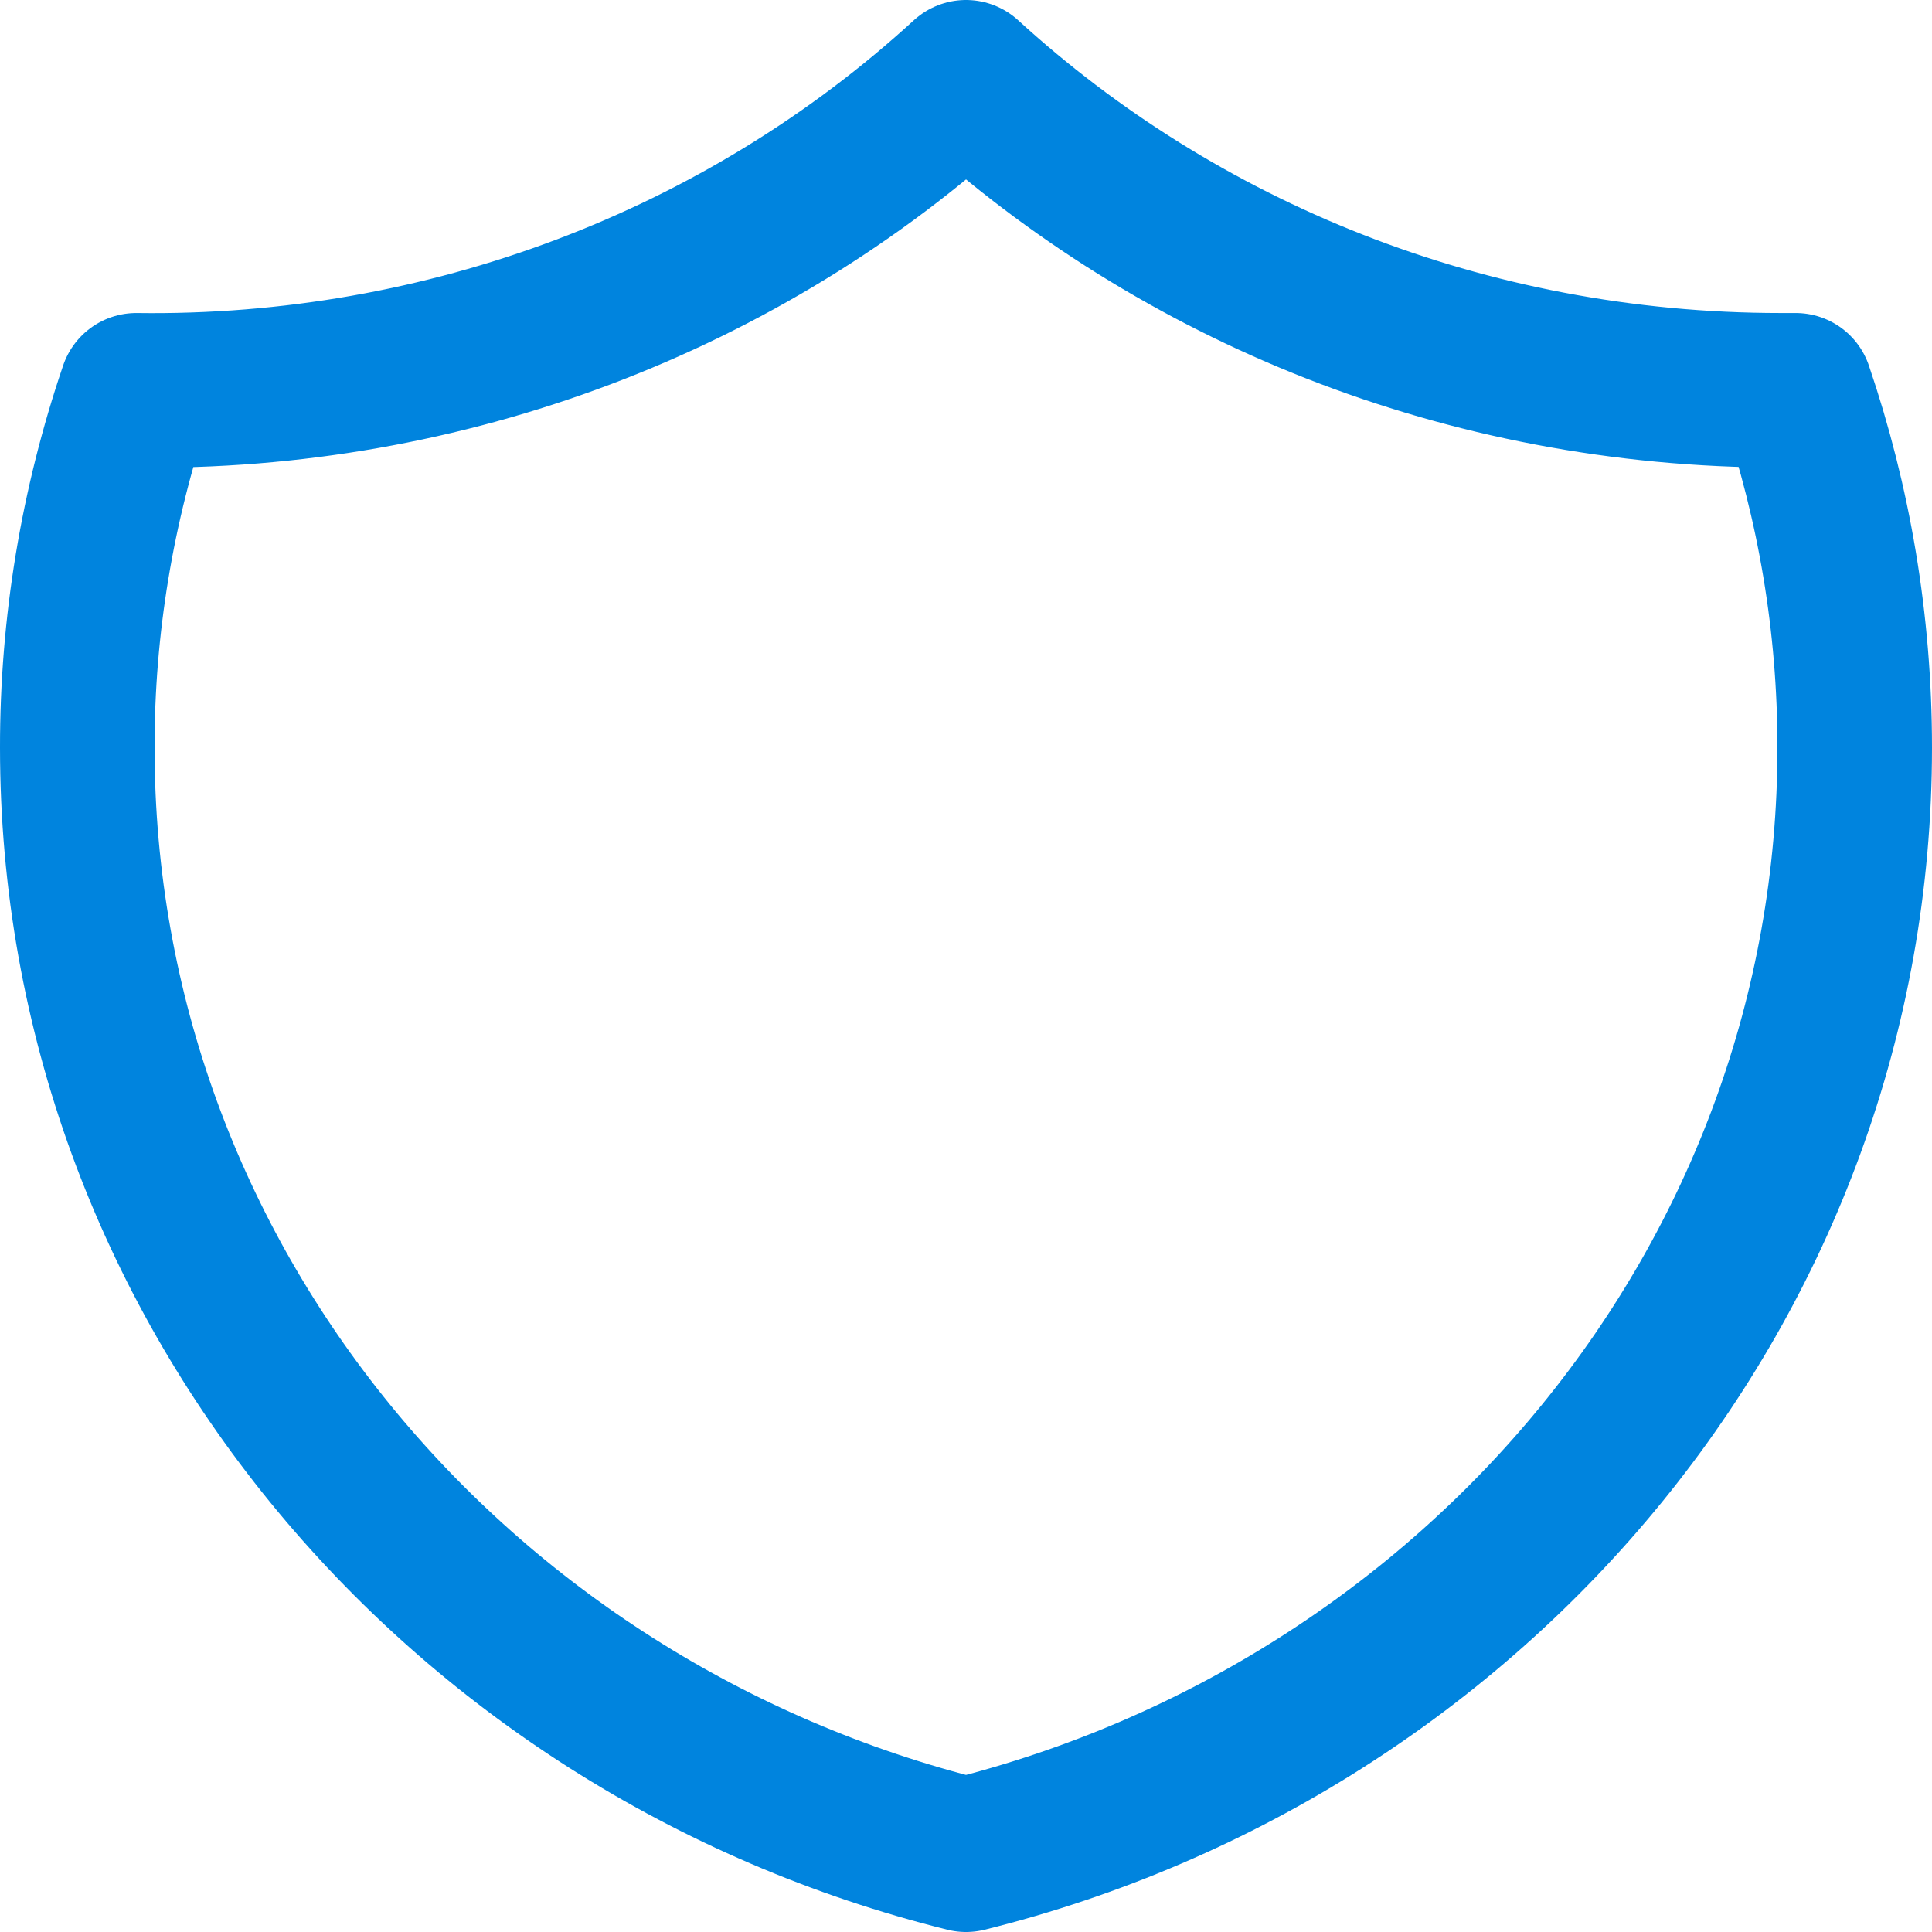 <svg width='50' height='50' viewBox='0 0 50 50' fill='none' xmlns='http://www.w3.org/2000/svg'>
  <g clip-path='url(#clip0_7_18)'>
    <path
      d='M25 2C19.213 7.301 11.507 10.209 3.528 10.101C2.513 13.085 1.997 16.206 2 19.347C2 33.133 11.773 44.716 25 48C38.228 44.716 48 33.133 48 19.347C48 16.117 47.463 13.011 46.472 10.101H46.083C37.916 10.101 30.494 7.022 25 2Z'
      stroke='#0084de'
      stroke-width='4'
      stroke-linecap='round'
      stroke-linejoin='round'
    />
  </g>
  <defs>
    <clipPath id='clip0_7_18'>
      <rect width='50' height='50' fill='white' />
    </clipPath>
  </defs>
</svg>